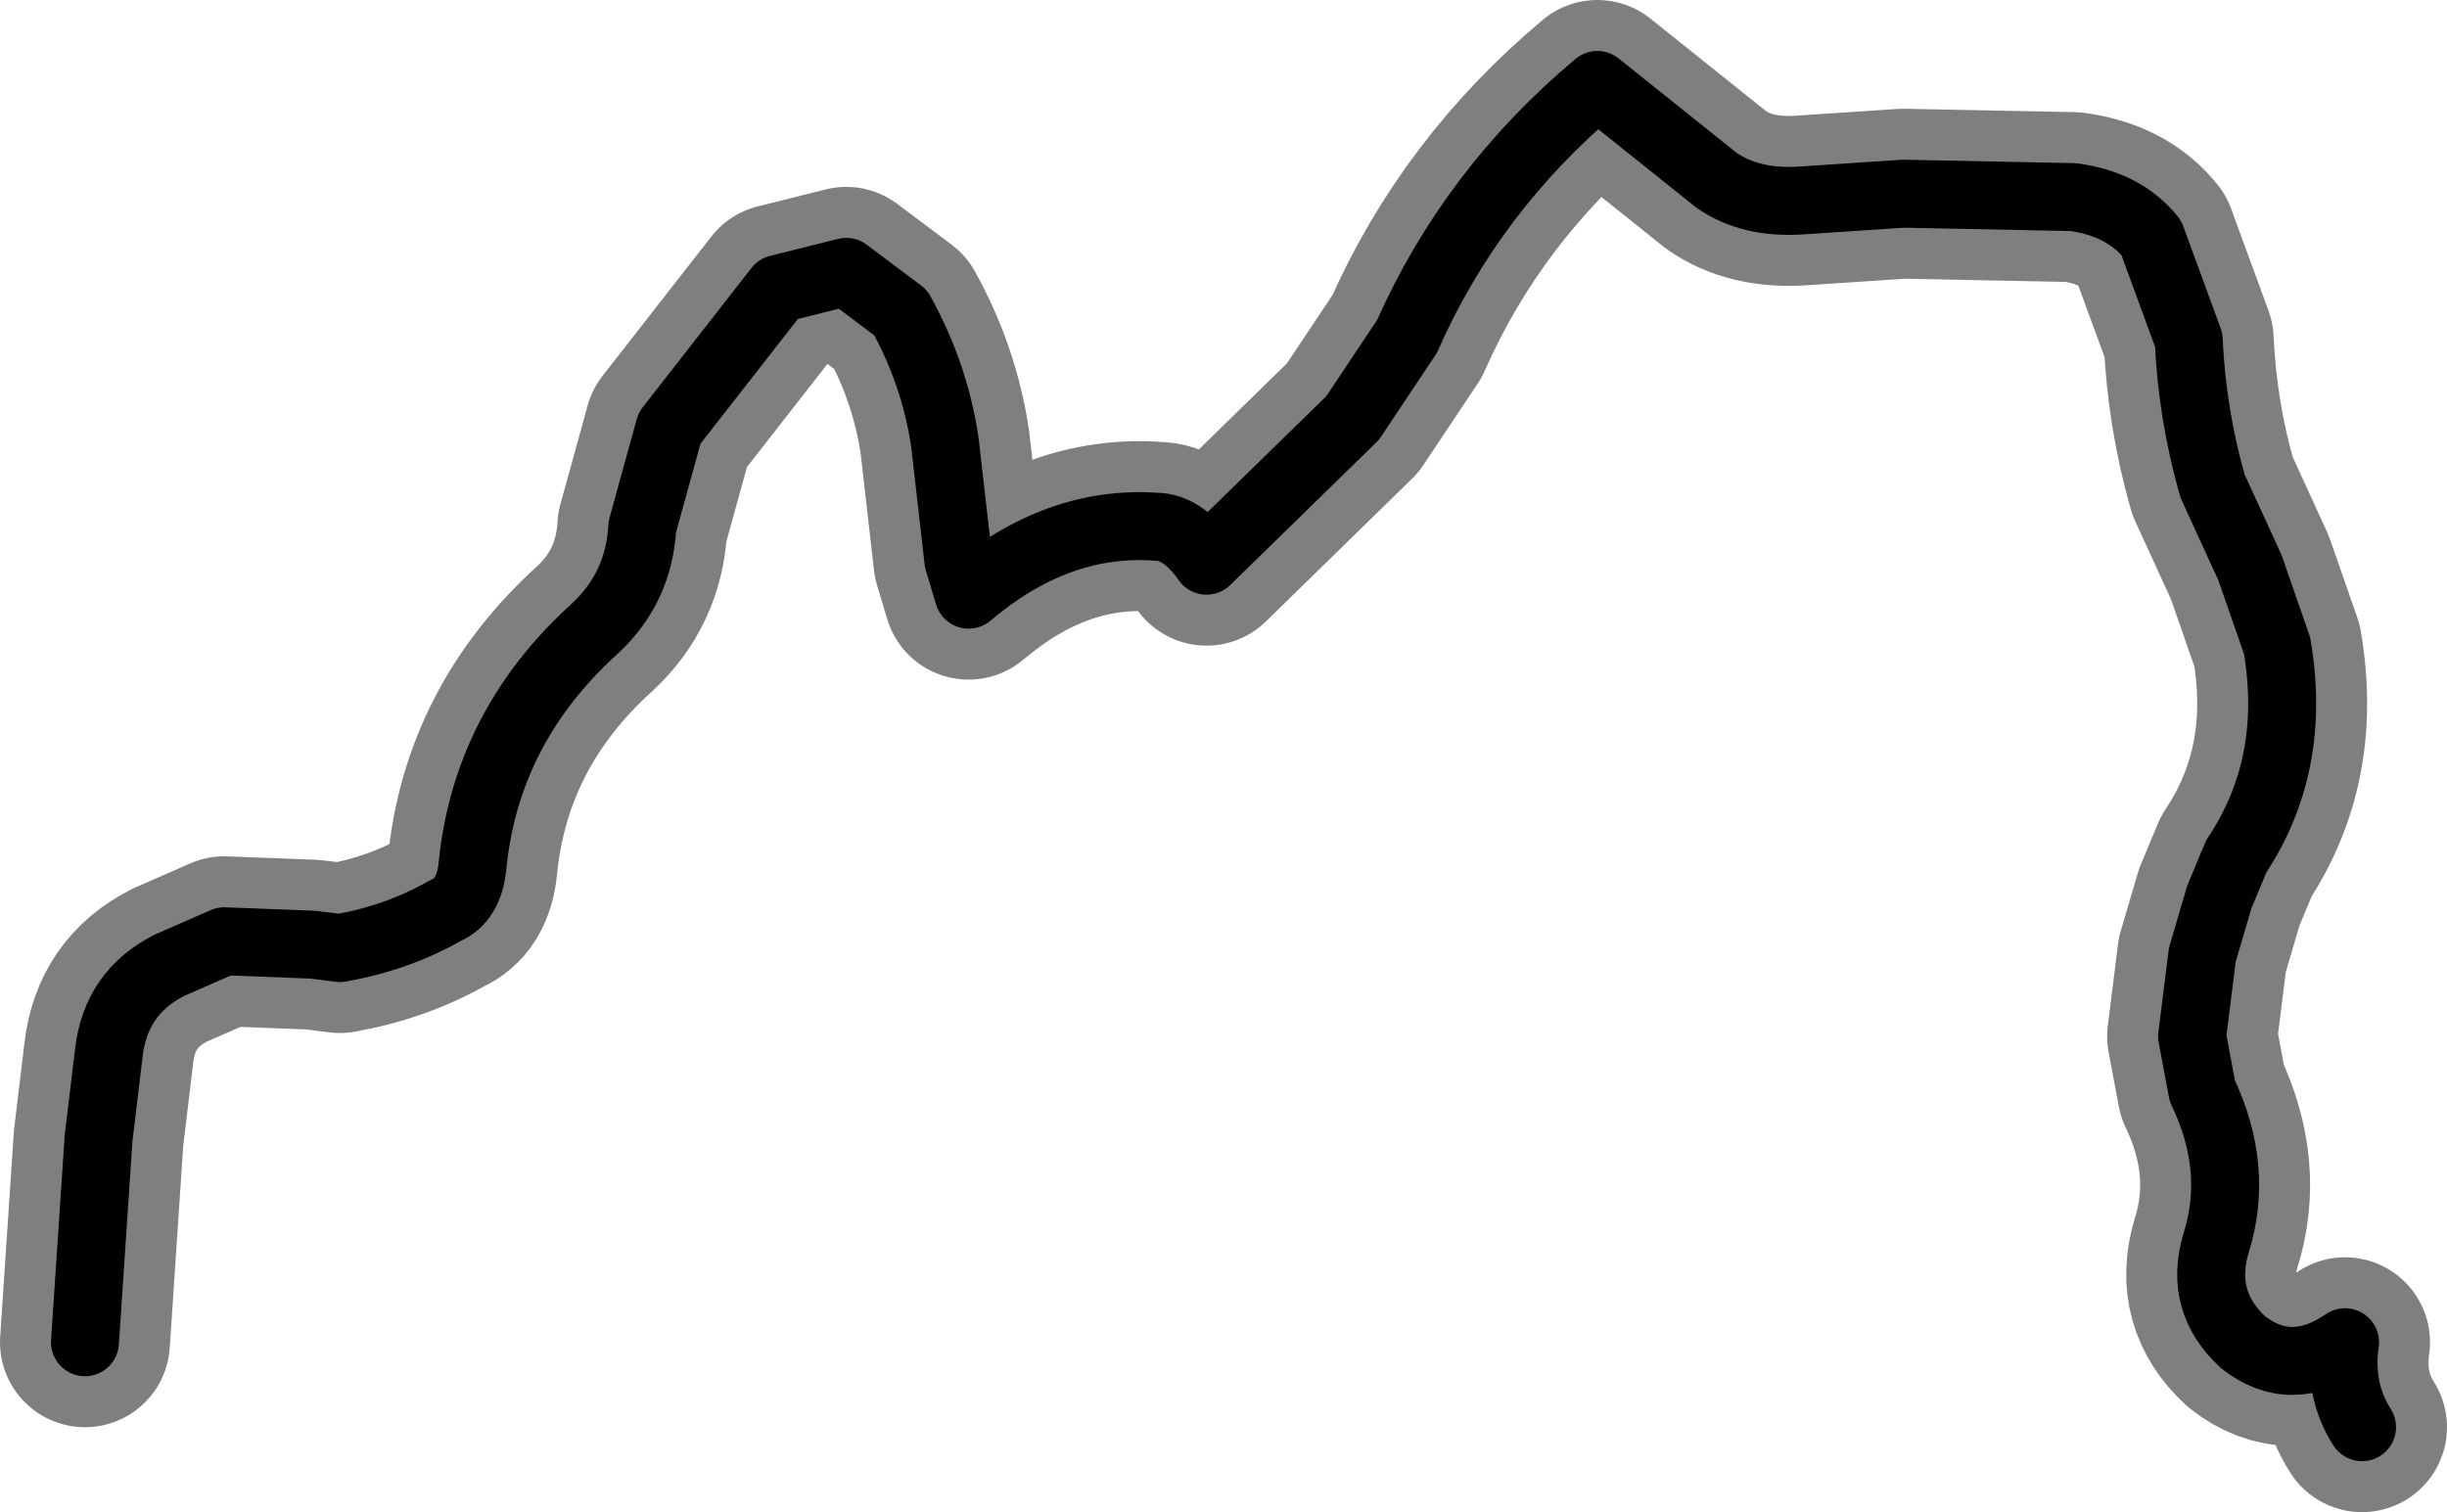 <?xml version="1.0" encoding="UTF-8" standalone="no"?>
<svg xmlns:xlink="http://www.w3.org/1999/xlink" height="22.25px" width="36.0px" xmlns="http://www.w3.org/2000/svg">
  <g transform="matrix(1.0, 0.0, 0.0, 1.0, 19.5, 18.75)">
    <path d="M-18.25 1.0 L-18.05 -2.0 -17.9 -3.25 Q-17.8 -4.15 -17.0 -4.55 L-16.2 -4.9 -14.9 -4.85 -14.5 -4.8 Q-13.65 -4.95 -12.95 -5.35 -12.6 -5.5 -12.55 -6.0 -12.35 -8.05 -10.75 -9.5 -10.1 -10.1 -10.05 -11.0 L-9.65 -12.45 -8.05 -14.5 -7.05 -14.75 -6.25 -14.15 Q-5.75 -13.25 -5.6 -12.25 L-5.4 -10.5 -5.25 -10.0 Q-3.95 -11.1 -2.5 -11.0 -2.1 -11.0 -1.75 -10.5 L0.4 -12.6 1.2 -13.8 Q2.15 -15.95 4.0 -17.5 L5.75 -16.1 Q6.25 -15.75 7.0 -15.8 L8.5 -15.9 11.0 -15.85 Q11.75 -15.75 12.15 -15.25 L12.7 -13.75 Q12.75 -12.65 13.05 -11.6 L13.6 -10.4 14.0 -9.25 Q14.3 -7.5 13.4 -6.15 L13.15 -5.55 12.9 -4.7 12.75 -3.5 12.9 -2.7 Q13.45 -1.55 13.1 -0.45 12.85 0.4 13.5 1.0 14.2 1.55 15.0 1.0 14.9 1.7 15.25 2.25" fill="none" stroke="#000000" stroke-linecap="round" stroke-linejoin="round" stroke-opacity="0.502" stroke-width="2.5"/>
    <path d="M-18.25 1.0 L-18.05 -2.0 -17.9 -3.25 Q-17.8 -4.15 -17.0 -4.55 L-16.2 -4.9 -14.9 -4.85 -14.5 -4.8 Q-13.65 -4.95 -12.95 -5.35 -12.6 -5.5 -12.55 -6.0 -12.35 -8.05 -10.75 -9.5 -10.1 -10.1 -10.05 -11.0 L-9.65 -12.45 -8.05 -14.5 -7.05 -14.75 -6.25 -14.15 Q-5.75 -13.25 -5.6 -12.25 L-5.4 -10.5 -5.25 -10.0 Q-3.95 -11.1 -2.5 -11.0 -2.1 -11.0 -1.75 -10.5 L0.4 -12.6 1.2 -13.8 Q2.15 -15.95 4.0 -17.5 L5.75 -16.1 Q6.25 -15.75 7.0 -15.8 L8.5 -15.9 11.0 -15.85 Q11.75 -15.75 12.15 -15.25 L12.7 -13.75 Q12.75 -12.65 13.05 -11.6 L13.6 -10.4 14.0 -9.25 Q14.3 -7.5 13.4 -6.15 L13.15 -5.55 12.9 -4.7 12.75 -3.5 12.9 -2.7 Q13.45 -1.55 13.1 -0.45 12.85 0.4 13.5 1.0 14.2 1.55 15.0 1.0 14.9 1.7 15.25 2.25" fill="none" stroke="#000000" stroke-linecap="round" stroke-linejoin="round" stroke-width="1.0"/>
  </g>
</svg>
